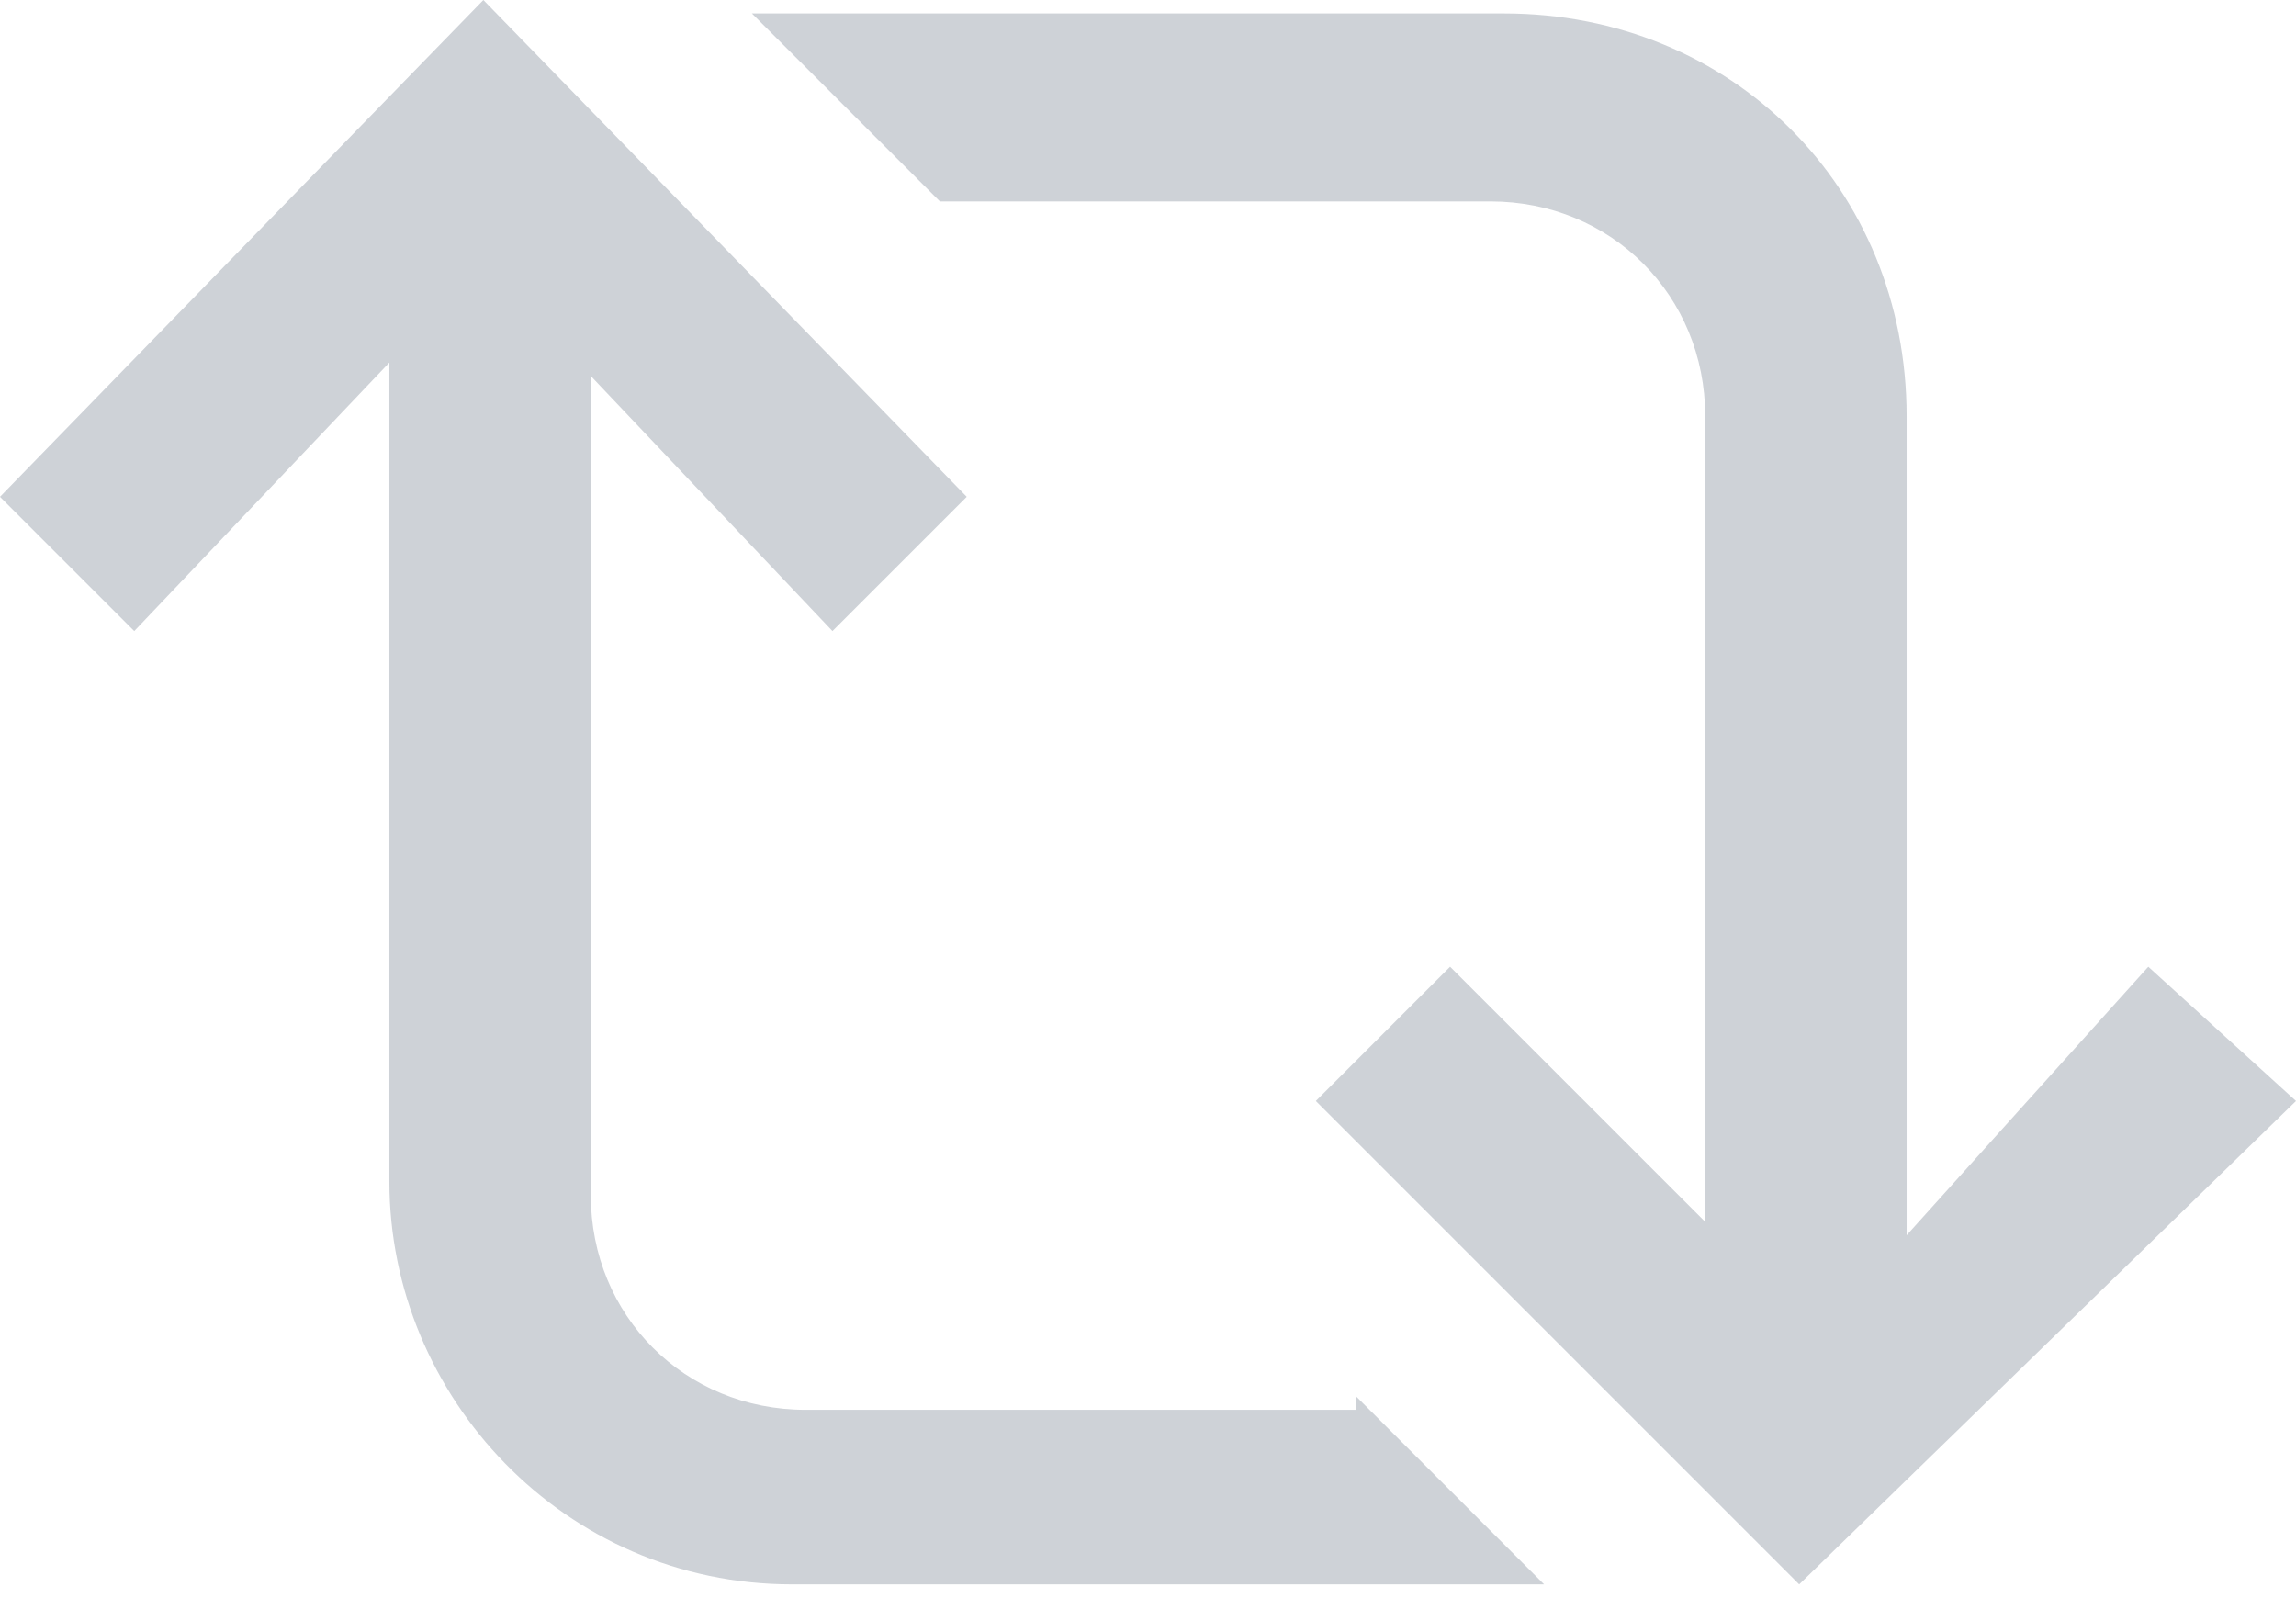 <?xml version="1.0" encoding="utf-8"?>
<!-- Generator: Adobe Illustrator 18.1.0, SVG Export Plug-In . SVG Version: 6.00 Build 0)  -->
<!DOCTYPE svg PUBLIC "-//W3C//DTD SVG 1.1//EN" "http://www.w3.org/Graphics/SVG/1.1/DTD/svg11.dtd">
<svg version="1.1" id="Layer_1" xmlns="http://www.w3.org/2000/svg" xmlns:xlink="http://www.w3.org/1999/xlink" x="0px" y="0px"
	 viewBox="-411 292.1 17.1 11.9" enable-background="new -411 292.1 17.1 11.9" xml:space="preserve">
<g opacity="0.4">
	<path fill="#848E9B" d="M-400.9,302.5l1.4,1.4c-0.1,0-0.3,0-0.4,0h-5.2c-1.7,0-3-1.4-3-3v-6.1l-1.9,2l-1-1l3.6-3.7l3.6,3.7l-1,1
		l-1.8-1.9v6.1c0,0.9,0.7,1.6,1.6,1.6h4.1V302.5z M-393.9,300.3l-3.7,3.6l-3.6-3.6l1-1l1.9,1.9v-6c0-0.9-0.7-1.6-1.6-1.6h-4.1
		l-1.4-1.4c0.1,0,0.3,0,0.4,0h5.2c1.7,0,3,1.3,3,3v6.1l1.8-2L-393.9,300.3z"/>
</g>
</svg>
